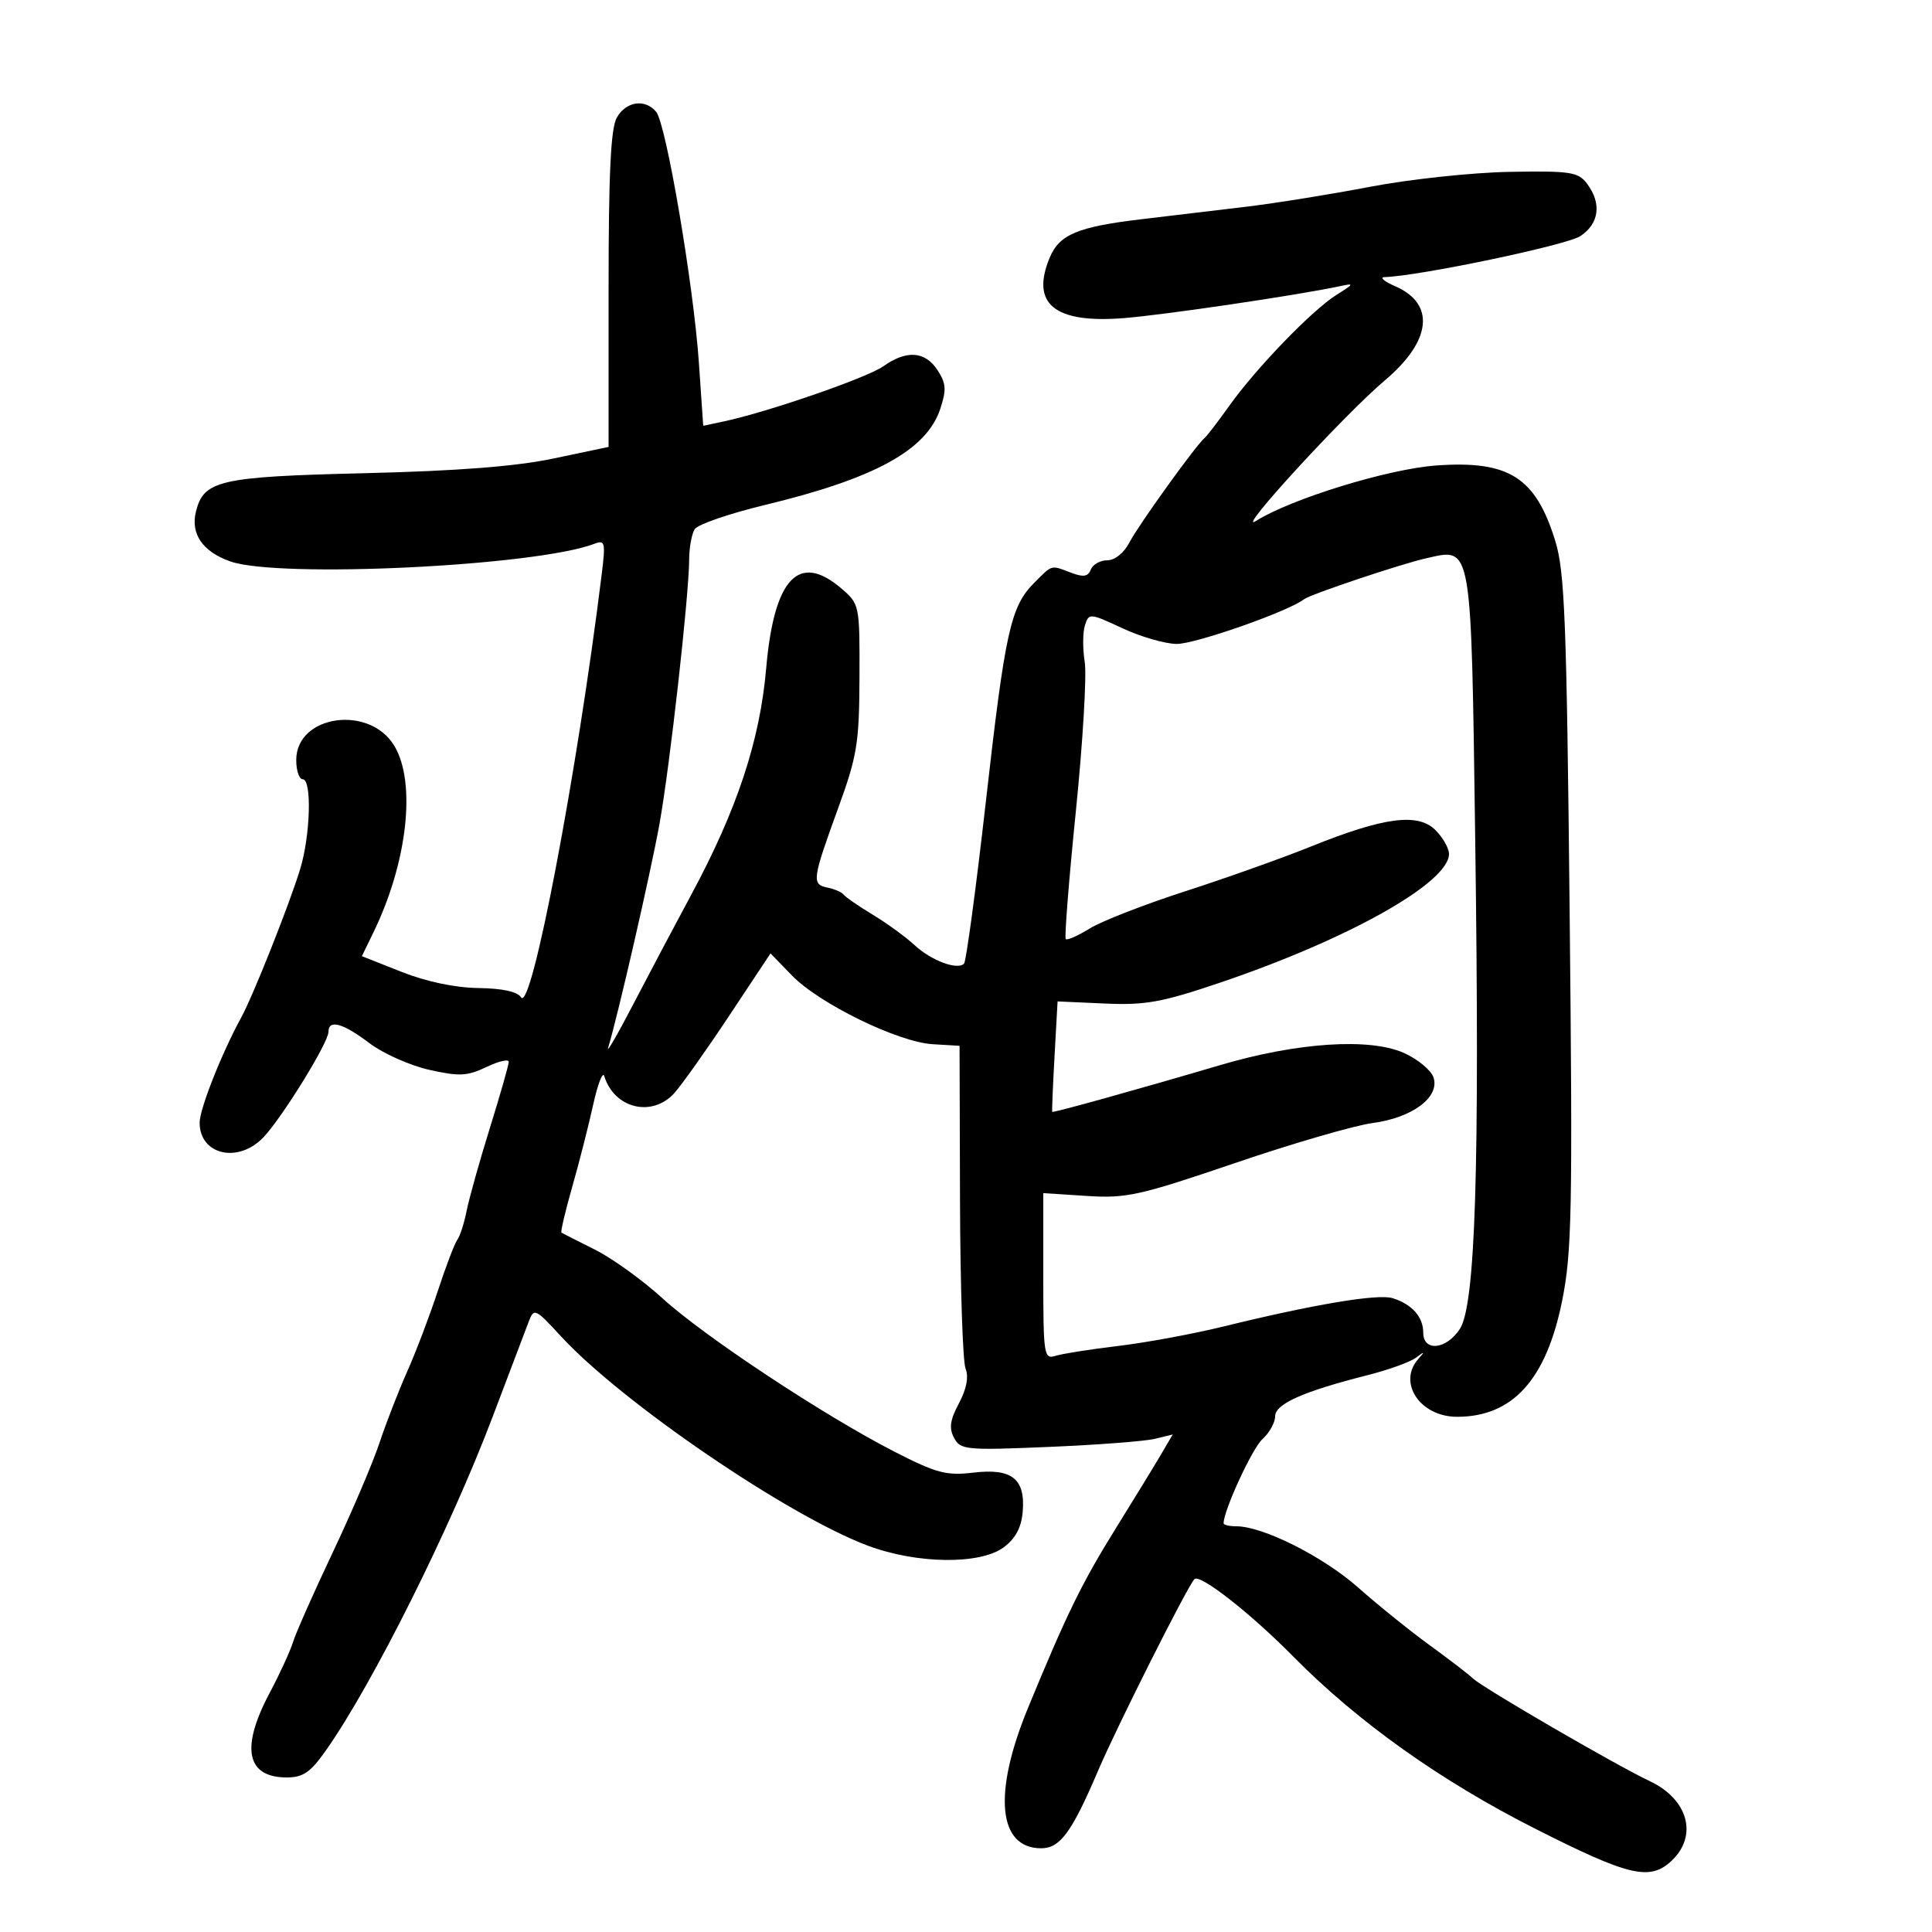 <svg xmlns="http://www.w3.org/2000/svg" width="300" height="300" viewBox="0 0 300 300" version="1.1">
	<path d="M 95.785 18.250 C 94.835 19.914, 94.500 26.867, 94.500 44.949 L 94.500 69.398 86 71.186 C 80.094 72.429, 71.119 73.128, 56.587 73.479 C 34.090 74.022, 31.646 74.576, 30.431 79.420 C 29.560 82.891, 31.451 85.651, 35.742 87.170 C 43.277 89.837, 83.268 87.904, 92.305 84.437 C 93.944 83.807, 94.044 84.221, 93.439 89.123 C 89.615 120.119, 82.503 157.424, 80.907 154.860 C 80.363 153.985, 78 153.472, 74.281 153.422 C 70.668 153.373, 66.192 152.431, 62.346 150.908 L 56.192 148.473 57.985 144.785 C 63.253 133.955, 64.652 121.605, 61.260 115.863 C 57.428 109.376, 46 110.994, 46 118.023 C 46 119.660, 46.450 121, 47 121 C 48.457 121, 48.203 129.768, 46.596 135 C 44.882 140.578, 39.305 154.609, 37.459 157.989 C 34.406 163.578, 31 172.194, 31 174.330 C 31 179.363, 37.038 180.717, 40.944 176.559 C 43.880 173.434, 50.999 161.888, 50.999 160.250 C 51 158.240, 53.220 158.844, 57.367 161.982 C 59.494 163.592, 63.673 165.455, 66.654 166.122 C 71.320 167.166, 72.557 167.105, 75.537 165.684 C 77.442 164.775, 79 164.413, 79 164.878 C 79 165.344, 77.686 169.949, 76.079 175.112 C 74.473 180.275, 72.846 186.075, 72.464 188 C 72.082 189.925, 71.431 191.950, 71.018 192.500 C 70.604 193.050, 69.233 196.646, 67.971 200.492 C 66.709 204.338, 64.571 209.963, 63.220 212.992 C 61.869 216.021, 59.931 221.012, 58.914 224.081 C 57.896 227.151, 54.631 234.801, 51.658 241.081 C 48.685 247.362, 45.910 253.625, 45.491 255 C 45.071 256.375, 43.439 259.926, 41.864 262.891 C 37.330 271.424, 38.261 276, 44.530 276 C 47.078 276, 48.217 275.209, 50.647 271.750 C 57.875 261.464, 69.958 237.273, 76.496 220 C 79.098 213.125, 81.616 206.486, 82.090 205.247 C 82.925 203.067, 83.090 203.142, 87.121 207.516 C 96.593 217.791, 122.376 235.378, 134.764 240.013 C 142.395 242.868, 152.200 242.985, 155.860 240.264 C 157.677 238.913, 158.594 237.202, 158.803 234.775 C 159.245 229.634, 157.146 227.958, 151.155 228.668 C 146.956 229.165, 145.423 228.760, 138.927 225.437 C 128.027 219.860, 109.328 207.502, 102.895 201.623 C 99.813 198.805, 95.088 195.398, 92.395 194.052 C 89.703 192.705, 87.360 191.516, 87.189 191.408 C 87.018 191.300, 87.760 188.126, 88.838 184.356 C 89.916 180.585, 91.382 174.842, 92.096 171.592 C 92.811 168.343, 93.590 166.318, 93.828 167.092 C 95.377 172.128, 101.233 173.560, 104.696 169.750 C 105.821 168.513, 109.645 163.122, 113.195 157.771 L 119.648 148.042 122.962 151.461 C 127.214 155.848, 139.457 161.828, 144.835 162.145 L 149 162.391 149.070 186.446 C 149.109 199.675, 149.495 211.400, 149.929 212.500 C 150.445 213.809, 150.091 215.676, 148.904 217.901 C 147.520 220.497, 147.341 221.768, 148.147 223.275 C 149.145 225.139, 149.973 225.218, 162.852 224.677 C 170.358 224.361, 177.760 223.798, 179.300 223.426 L 182.100 222.748 180.300 225.818 C 179.310 227.507, 176.178 232.627, 173.339 237.195 C 167.968 245.838, 165.656 250.564, 159.606 265.262 C 154.162 278.488, 154.972 287, 161.674 287 C 164.607 287, 166.424 284.526, 170.491 274.995 C 173.424 268.121, 184.366 246.360, 185.468 245.211 C 186.310 244.332, 194.184 250.498, 200.850 257.255 C 210.835 267.377, 223.661 276.507, 238.348 283.945 C 252.944 291.338, 256.195 292.105, 259.556 288.947 C 263.702 285.053, 262.141 279.374, 256.153 276.563 C 251.063 274.174, 230.233 262.079, 228.734 260.642 C 228.055 259.991, 225.032 257.668, 222.015 255.479 C 218.999 253.291, 213.988 249.250, 210.879 246.500 C 205.446 241.693, 196.108 237, 191.977 237 C 190.890 237, 190 236.792, 190 236.538 C 190 234.541, 194.441 224.911, 196.021 223.481 C 197.109 222.496, 198 220.897, 198 219.928 C 198 218.005, 202.372 216.059, 212.369 213.531 C 215.597 212.715, 218.972 211.496, 219.869 210.822 C 221.240 209.791, 221.301 209.820, 220.250 210.998 C 216.962 214.685, 220.507 220, 226.255 220 C 234.865 220, 240.088 214.246, 242.556 202.039 C 244.085 194.477, 244.210 188.049, 243.733 141.539 C 243.271 96.433, 242.974 88.767, 241.503 84 C 238.449 74.104, 234.314 71.478, 223.050 72.278 C 215.570 72.809, 200.481 77.451, 195 80.907 C 191.647 83.021, 208.810 64.316, 215.055 59.051 C 222.288 52.952, 222.921 47.177, 216.655 44.451 C 214.920 43.696, 214.175 43.057, 215 43.030 C 220.414 42.855, 243.230 38.079, 245.381 36.670 C 248.338 34.733, 248.740 31.557, 246.416 28.500 C 245.047 26.700, 243.846 26.519, 234.387 26.687 C 228.607 26.790, 218.877 27.832, 212.763 29.001 C 206.650 30.171, 198.015 31.562, 193.574 32.093 C 189.133 32.624, 181.802 33.498, 177.281 34.036 C 167.315 35.222, 164.488 36.409, 162.986 40.035 C 160.015 47.207, 163.756 50.249, 174.500 49.398 C 180.767 48.902, 201.522 45.837, 208 44.451 C 210.343 43.949, 210.312 44.034, 207.500 45.808 C 203.707 48.200, 195.085 57.125, 190.892 63 C 189.125 65.475, 187.400 67.725, 187.059 68 C 185.769 69.039, 176.775 81.534, 175.392 84.208 C 174.540 85.856, 173.127 87, 171.943 87 C 170.840 87, 169.688 87.649, 169.384 88.443 C 168.963 89.538, 168.232 89.658, 166.350 88.943 C 163.126 87.717, 163.462 87.629, 160.639 90.452 C 156.922 94.169, 156.099 97.873, 153.081 124.488 C 151.550 137.990, 150.026 149.307, 149.695 149.638 C 148.654 150.679, 144.602 149.157, 142 146.748 C 140.625 145.475, 137.700 143.348, 135.500 142.020 C 133.300 140.692, 131.275 139.296, 131 138.918 C 130.725 138.541, 129.600 138.050, 128.500 137.827 C 126.012 137.325, 126.108 136.601, 130.145 125.500 C 133.104 117.364, 133.422 115.412, 133.459 105.167 C 133.500 93.969, 133.467 93.806, 130.694 91.417 C 124.034 85.679, 120.191 89.746, 118.968 103.825 C 117.994 115.032, 114.437 125.756, 107.300 139 C 104.781 143.675, 100.731 151.325, 98.301 156 C 95.870 160.675, 94.134 163.675, 94.441 162.668 C 95.923 157.813, 101.029 135.553, 102.393 128 C 104.009 119.056, 106.989 92.511, 107.015 86.833 C 107.024 85, 107.411 82.900, 107.876 82.167 C 108.340 81.434, 113.262 79.740, 118.813 78.402 C 135.866 74.292, 143.892 69.886, 146.009 63.473 C 146.985 60.514, 146.912 59.514, 145.567 57.462 C 143.639 54.519, 140.768 54.321, 137.154 56.880 C 134.643 58.659, 119.173 64.002, 112.348 65.448 L 109.195 66.116 108.522 56.308 C 107.692 44.225, 103.436 19.230, 101.892 17.369 C 100.174 15.300, 97.227 15.725, 95.785 18.250 M 221.500 86.679 C 217.583 87.556, 203.483 92.280, 202.500 93.046 C 200.080 94.932, 185.649 99.999, 182.724 99.990 C 180.951 99.985, 177.158 98.890, 174.296 97.558 C 169.204 95.187, 169.079 95.177, 168.465 97.109 C 168.121 98.196, 168.107 100.753, 168.435 102.792 C 168.763 104.831, 168.144 115.257, 167.059 125.960 C 165.974 136.662, 165.268 145.601, 165.490 145.824 C 165.713 146.046, 167.398 145.299, 169.235 144.164 C 171.071 143.029, 177.725 140.437, 184.021 138.405 C 190.317 136.373, 199.119 133.238, 203.581 131.439 C 214.895 126.878, 220.183 126.183, 222.901 128.901 C 224.056 130.056, 225 131.719, 225 132.599 C 225 137.067, 209.365 145.852, 189.395 152.605 C 180.397 155.648, 177.850 156.108, 171.559 155.827 L 164.220 155.500 163.748 164 C 163.489 168.675, 163.327 172.567, 163.388 172.649 C 163.521 172.825, 176.844 169.117, 189.500 165.382 C 201.435 161.860, 212.720 161.119, 218.024 163.511 C 220.186 164.486, 222.248 166.206, 222.606 167.333 C 223.575 170.388, 219.292 173.571, 213.110 174.391 C 210.298 174.764, 200.686 177.560, 191.749 180.605 C 176.928 185.655, 174.907 186.103, 168.750 185.704 L 162 185.267 162 198.201 C 162 210.414, 162.105 211.101, 163.884 210.537 C 164.920 210.208, 169.308 209.516, 173.634 208.999 C 177.960 208.483, 185.325 207.121, 190 205.973 C 204.064 202.521, 213.989 200.862, 216.260 201.583 C 219.261 202.535, 221 204.497, 221 206.929 C 221 209.936, 224.572 209.582, 226.679 206.367 C 229.110 202.657, 229.779 181.408, 229.071 130.402 C 228.426 83.939, 228.624 85.086, 221.500 86.679" stroke="none" fill="black" fill-rule="evenodd"/>
</svg>